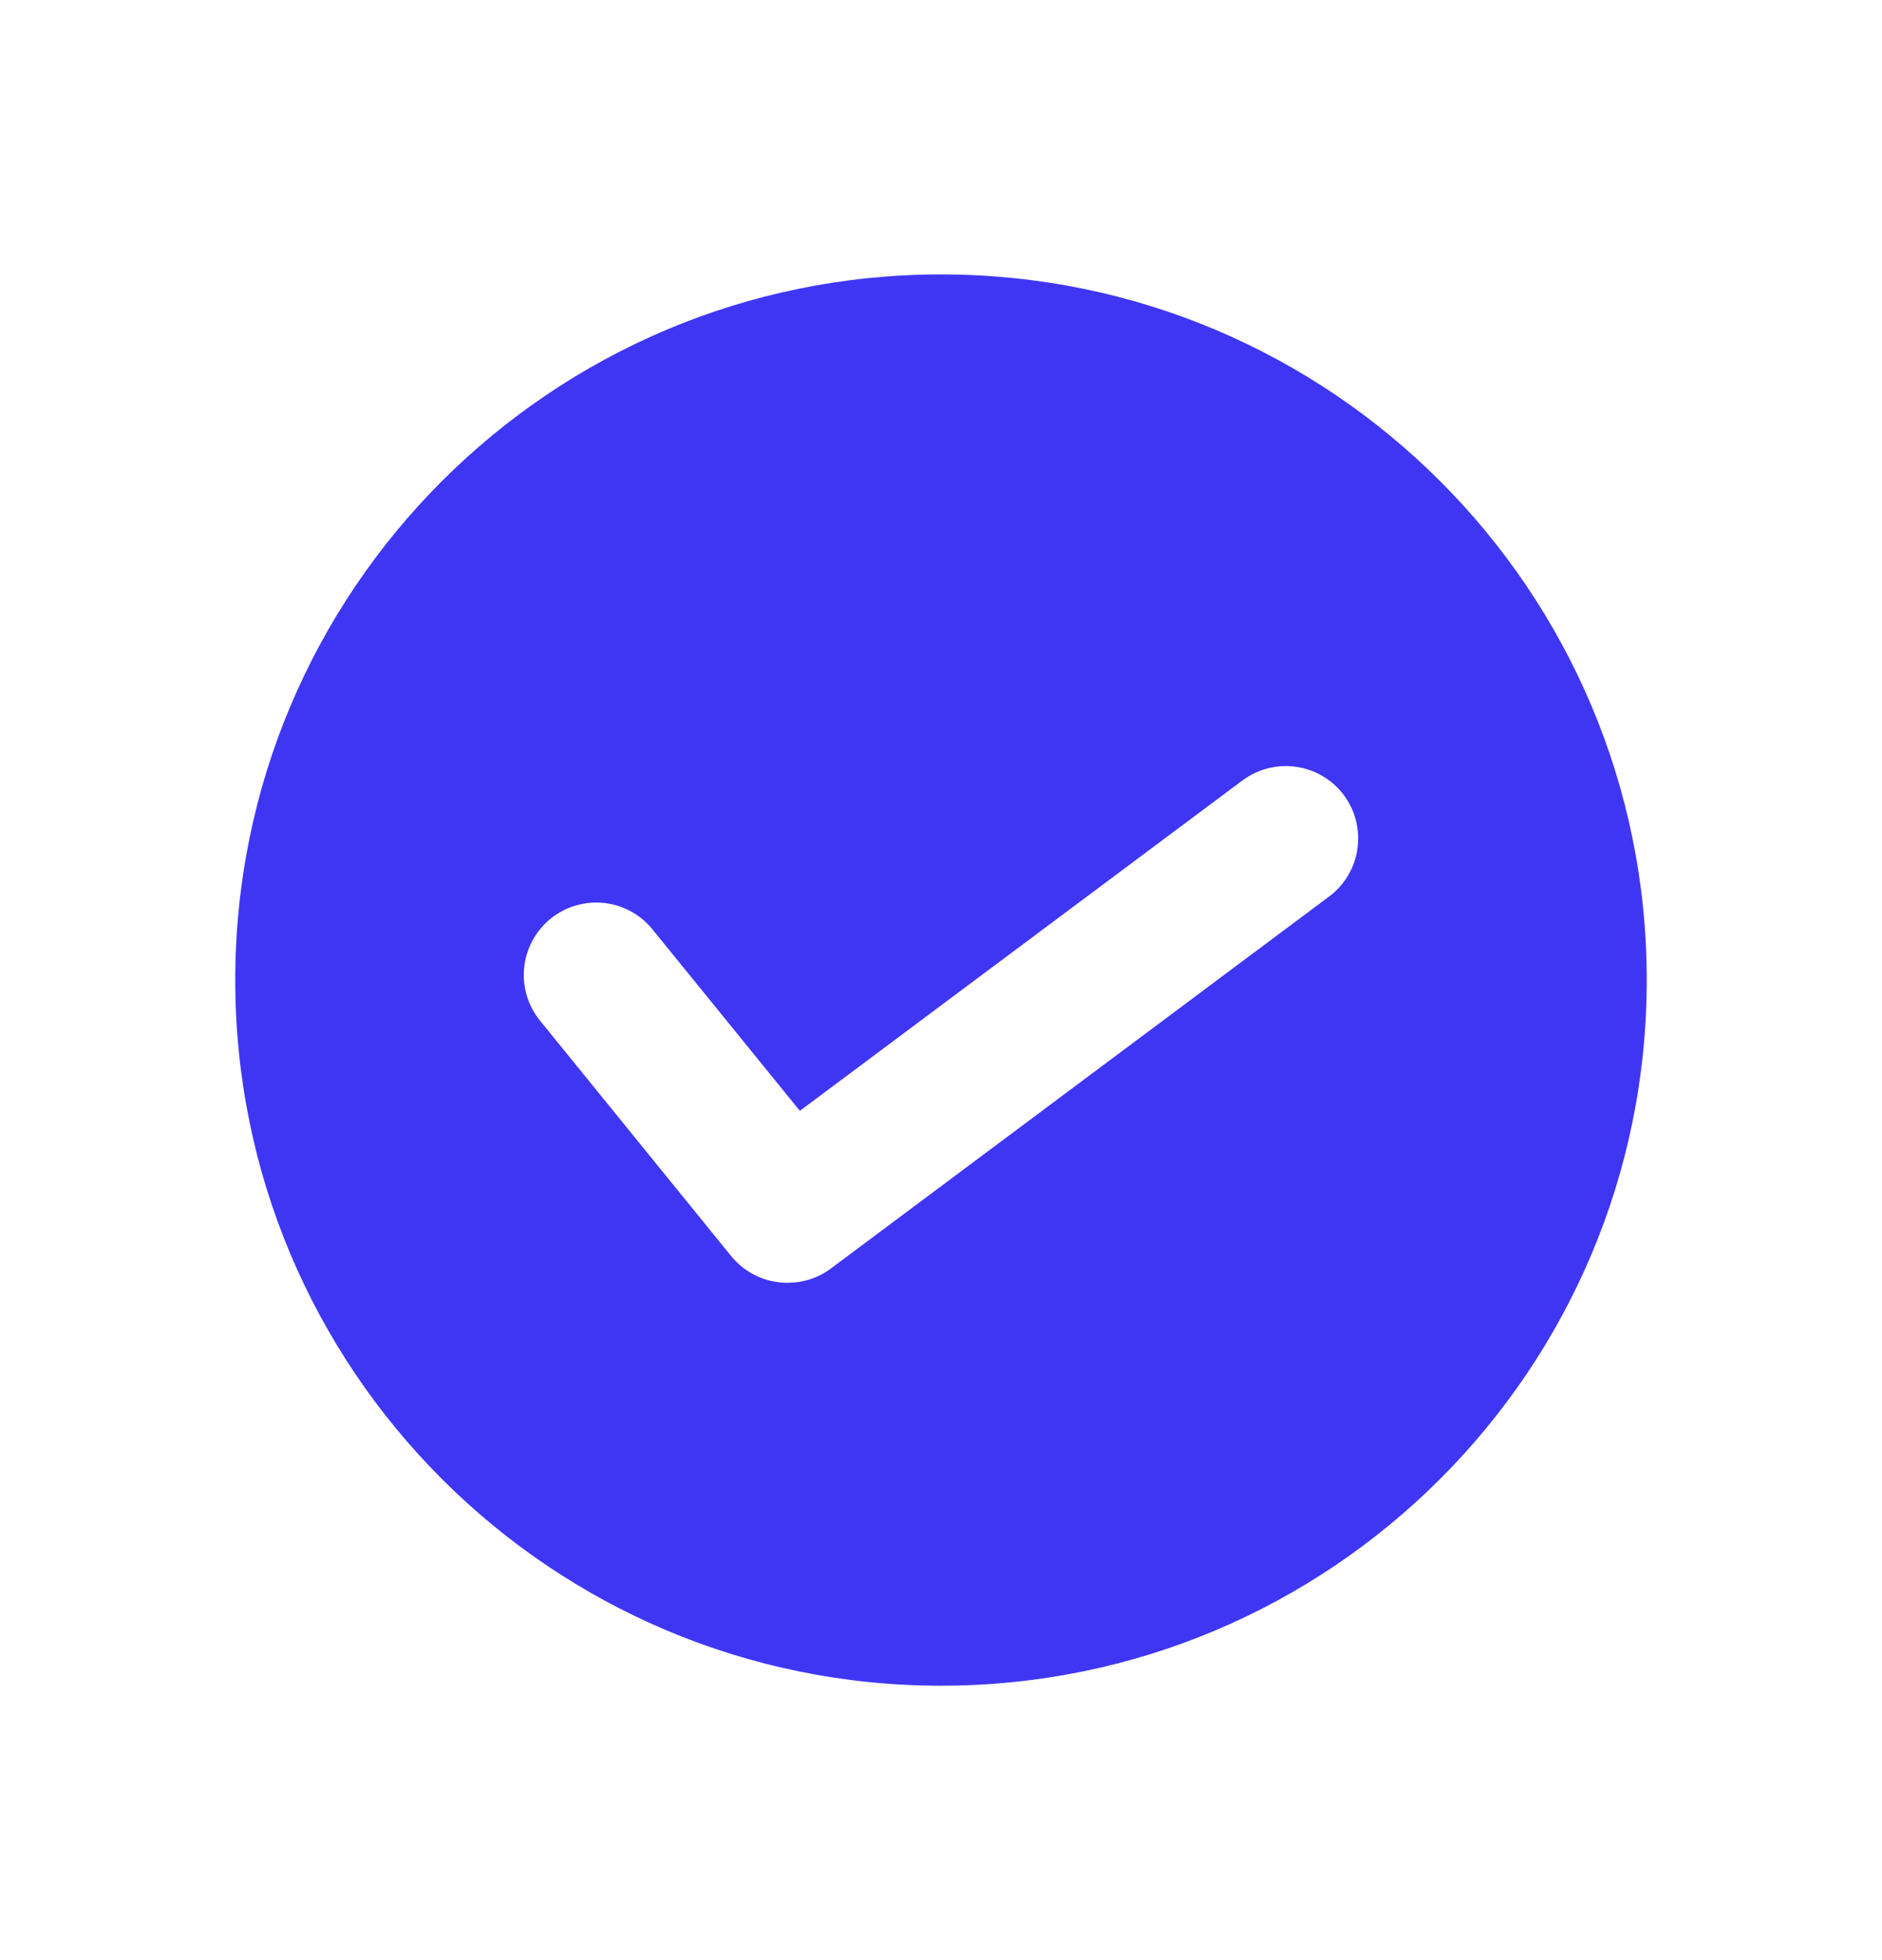 <svg width="24" height="25" viewBox="0 0 24 25" fill="none" xmlns="http://www.w3.org/2000/svg">
<path fill-rule="evenodd" clip-rule="evenodd" d="M21 12.5C21 17.471 16.971 21.5 12 21.5C7.029 21.5 3 17.471 3 12.5C3 7.529 7.029 3.5 12 3.5C16.971 3.5 21 7.529 21 12.5ZM9.323 16.019C9.505 16.243 9.77 16.361 10.04 16.361H10.045C10.236 16.361 10.43 16.303 10.597 16.178L16.95 11.434C17.358 11.129 17.441 10.55 17.137 10.141C16.832 9.733 16.253 9.65 15.844 9.954L10.2 14.168L8.321 11.854C8 11.457 7.419 11.397 7.022 11.717C6.625 12.041 6.565 12.62 6.886 13.017L9.323 16.019Z" fill="#3F36F4"/>
</svg>
